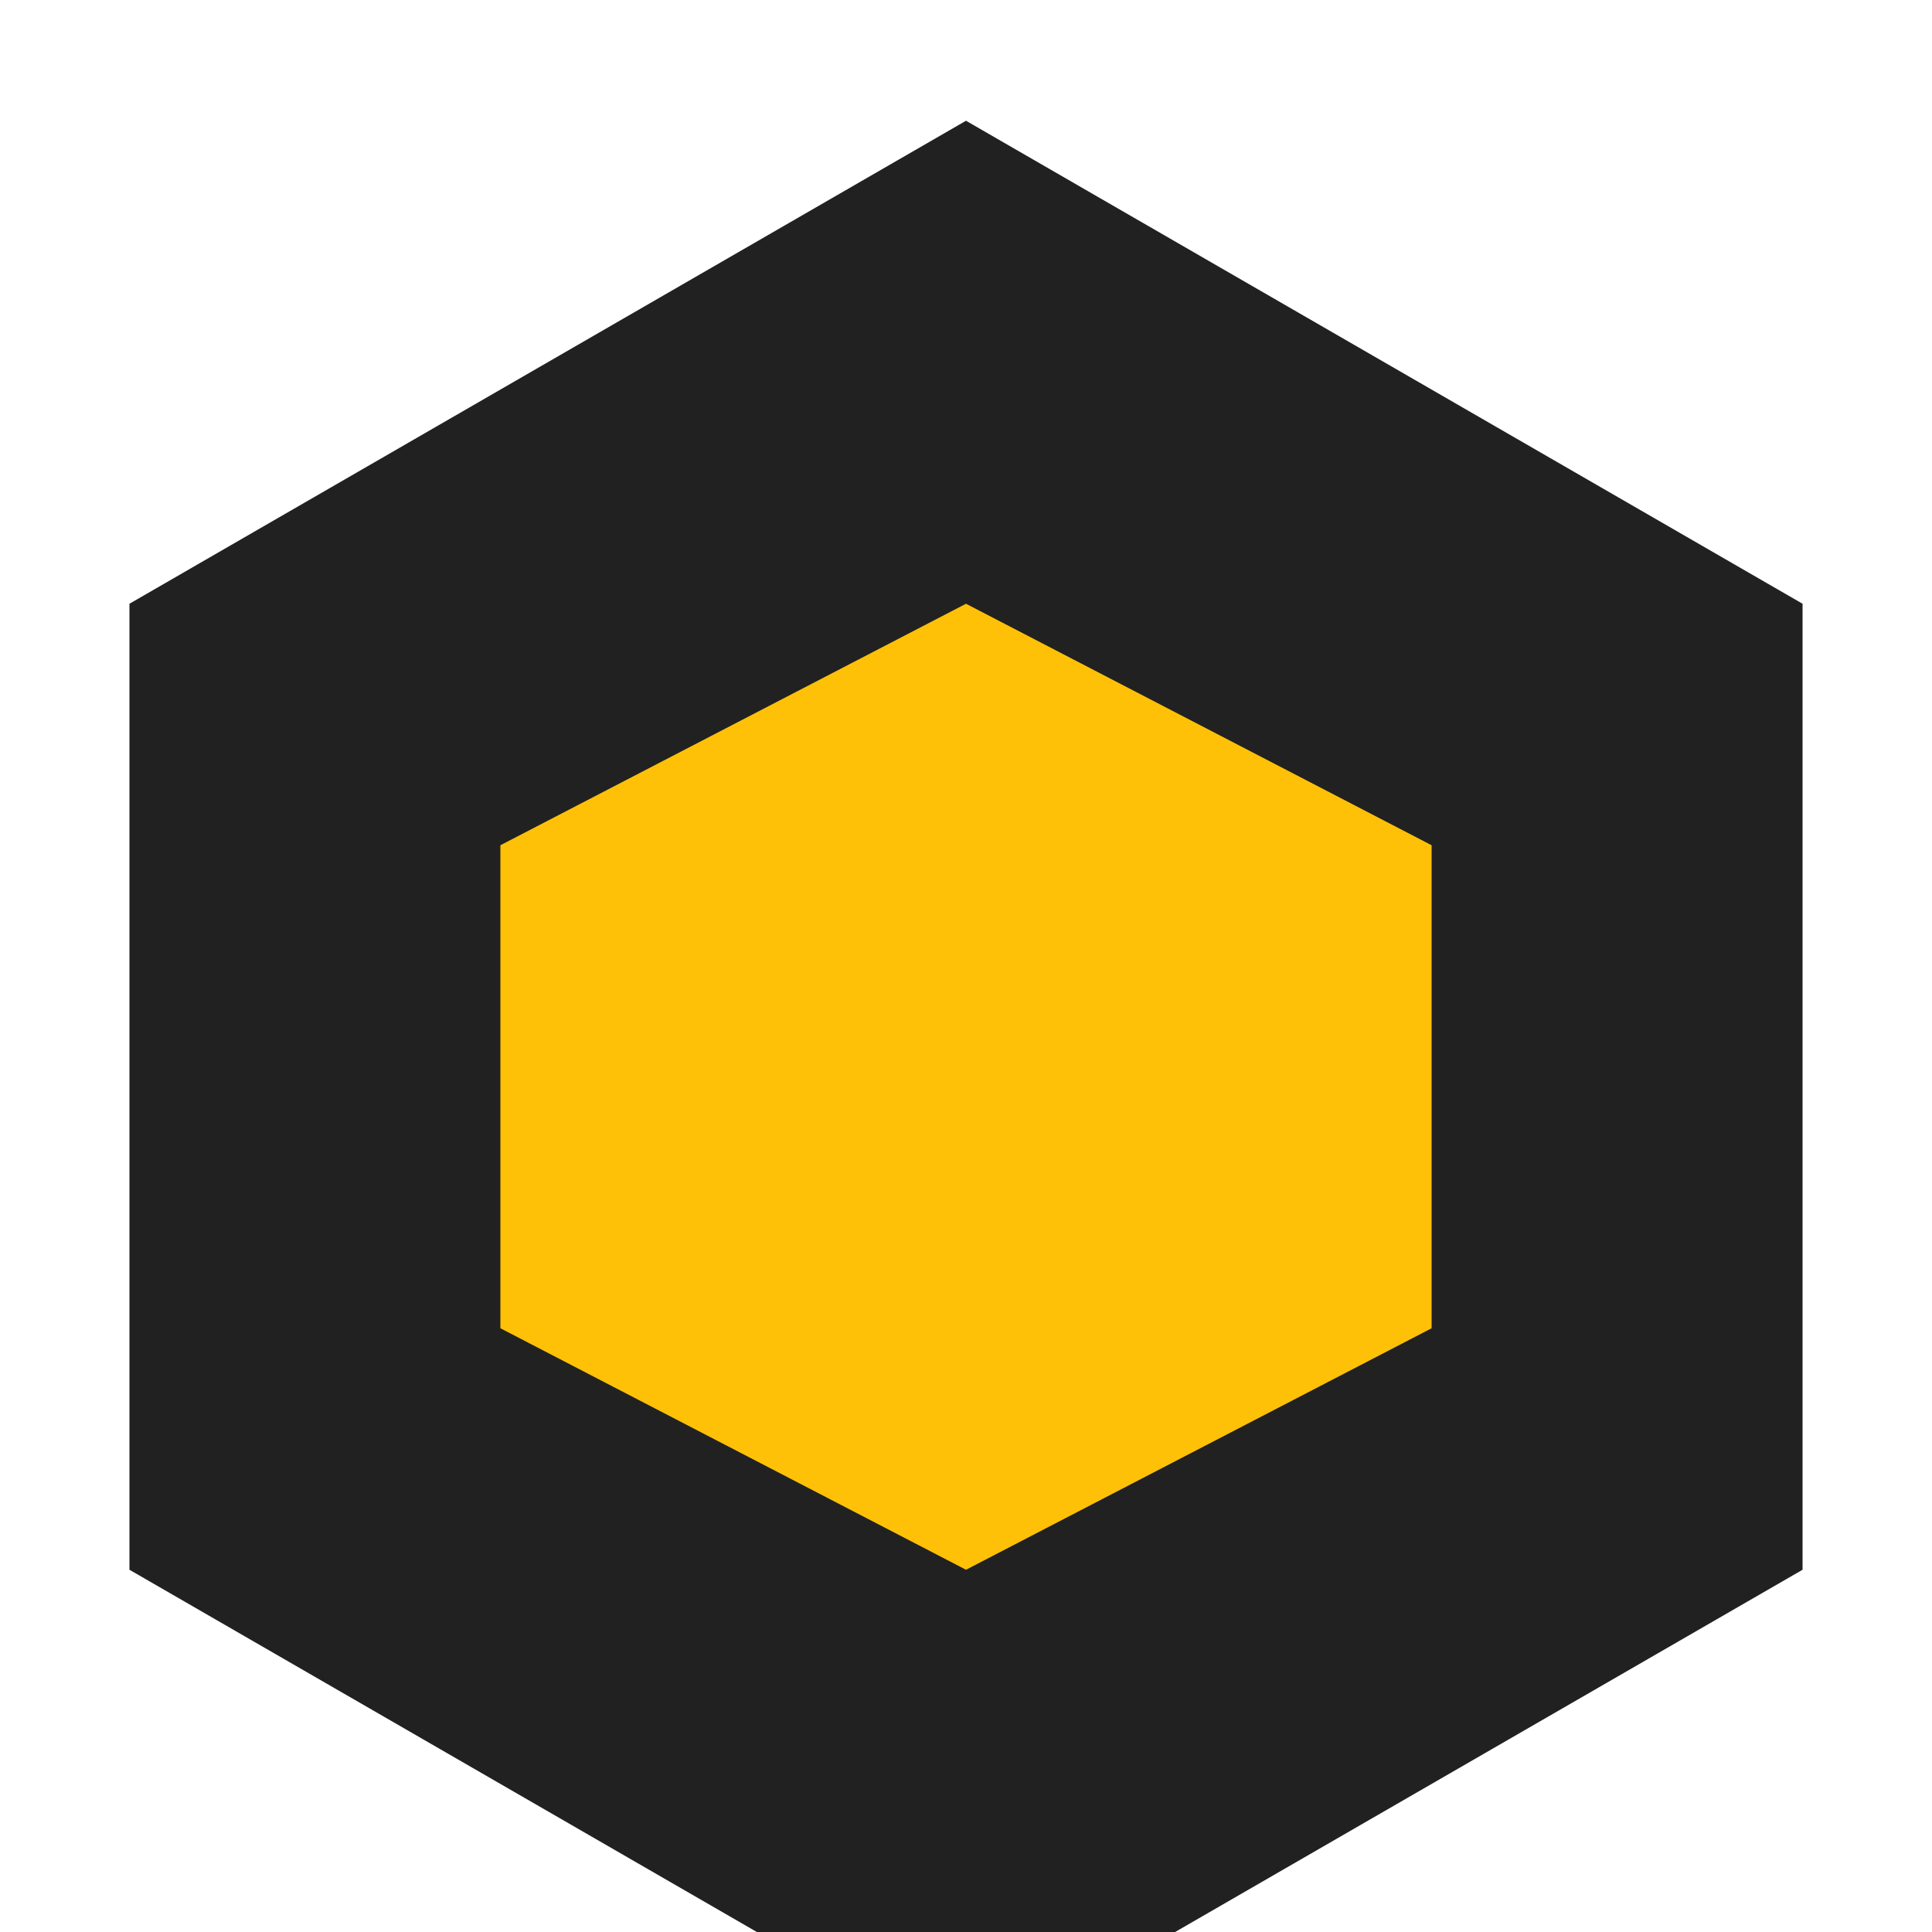 <svg width="32" height="32" viewBox="0 0 32 32" fill="none" xmlns="http://www.w3.org/2000/svg">
  <path d="M16 2L29.856 10V26L16 34L2.144 26V10L16 2Z" fill="#212121"/>
  <path d="M16 10L23.712 14V22L16 26L8.288 22V14L16 10Z" fill="#FFC107"/>
</svg>
